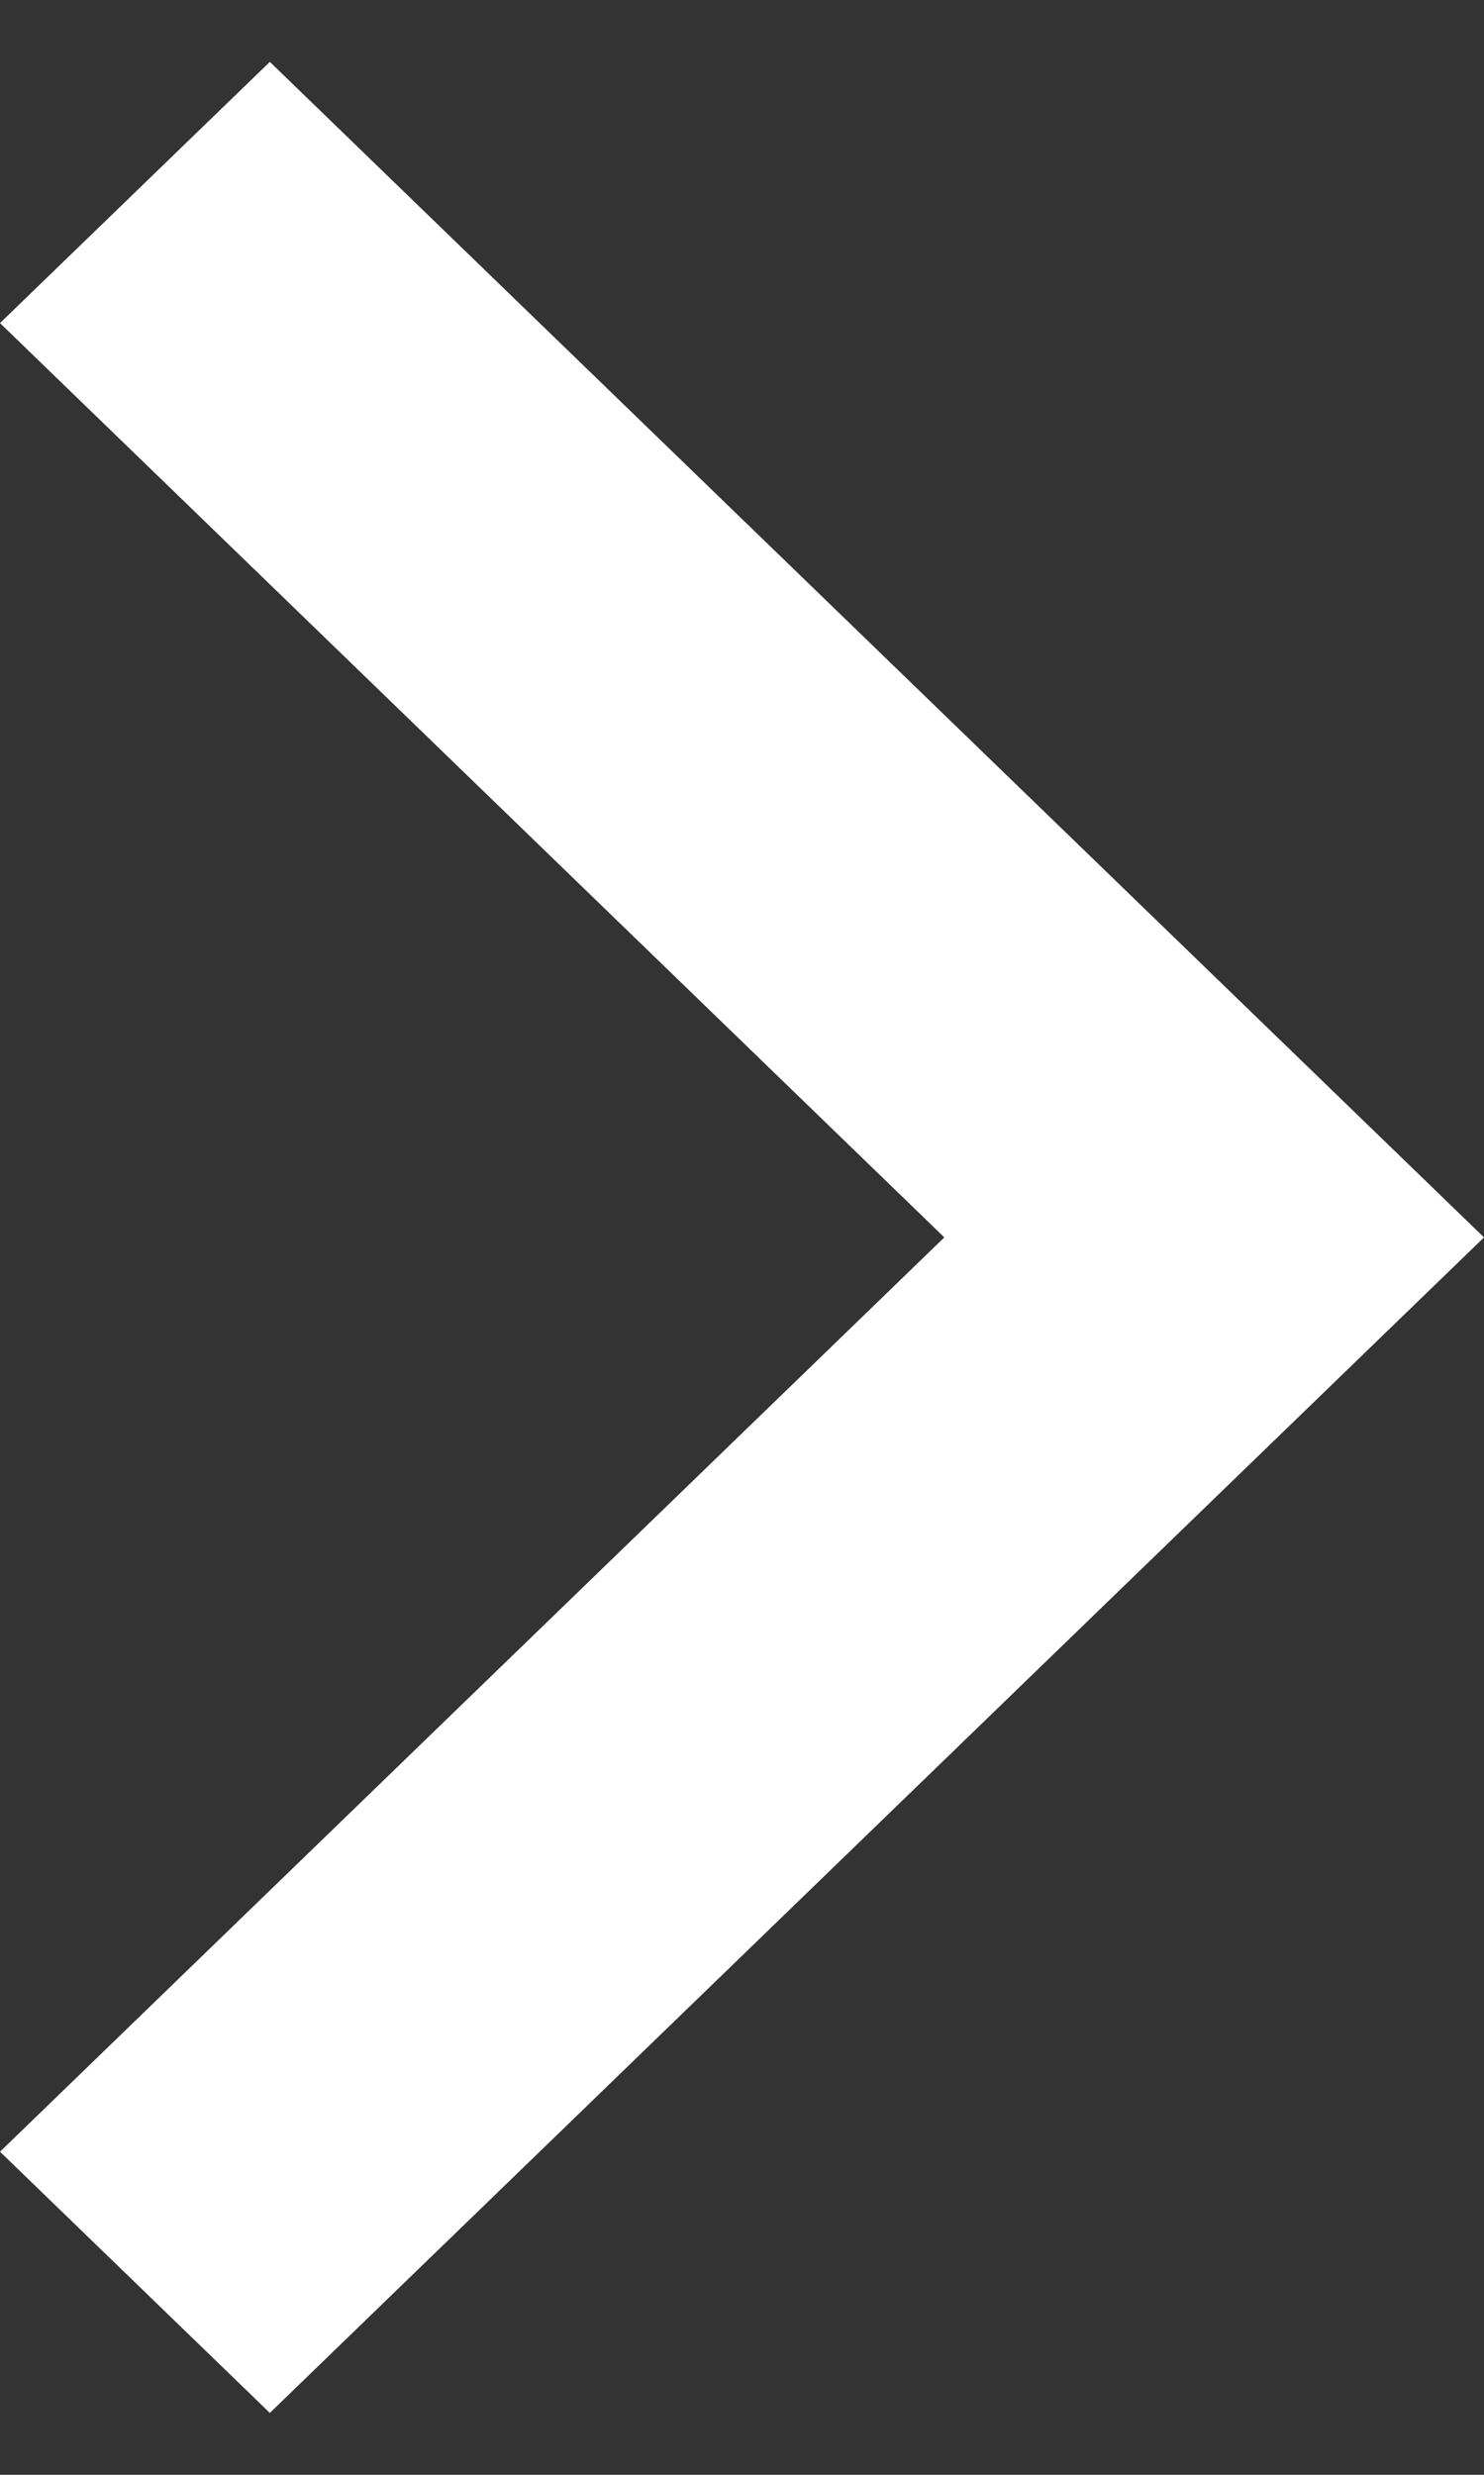 <svg width="12" height="20" viewBox="0 0 12 20" fill="none" xmlns="http://www.w3.org/2000/svg">
<rect x="0" y="0" width="12" height="20" fill="#333333" stroke="none"/>
<path d="M7.636 10L0 2.611L2.182 0.5L12 10L2.182 19.5L0 17.389L7.636 10Z" fill="white"/>
</svg>
